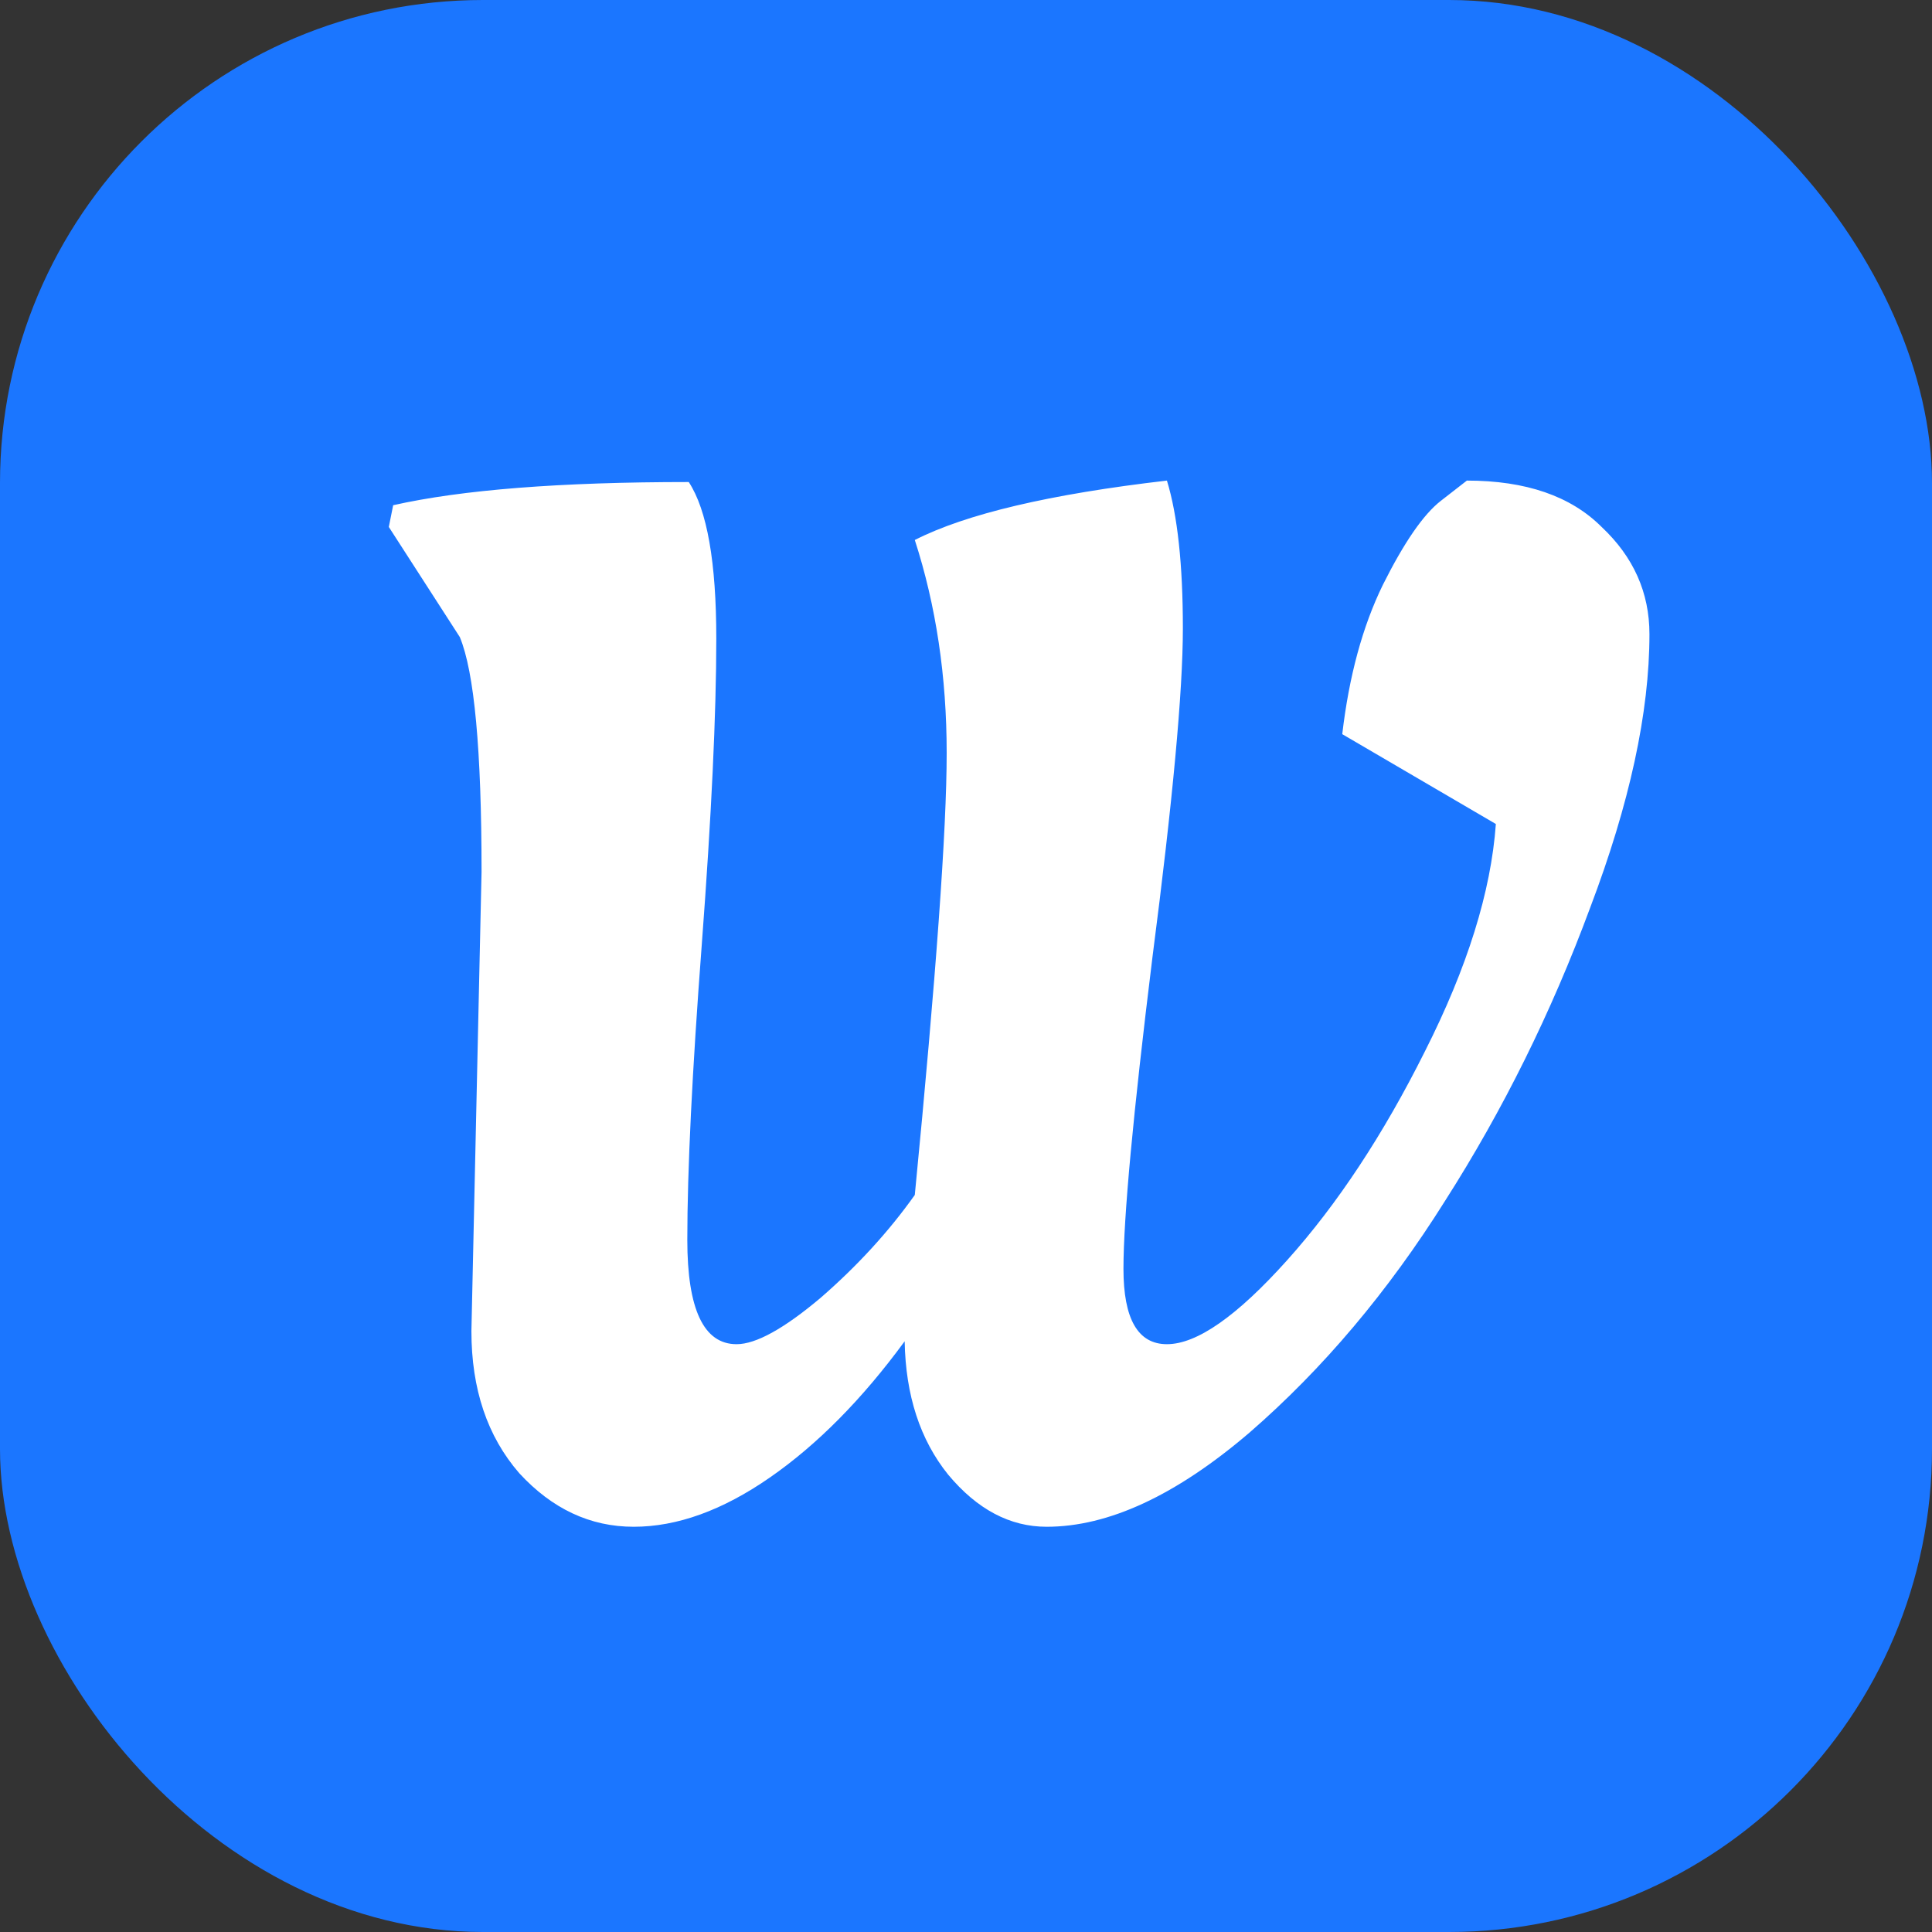 <svg width="32" height="32" viewBox="0 0 32 32" fill="none" xmlns="http://www.w3.org/2000/svg">
<rect x="0" y="0" width="32" height="32" fill="#333333" stroke="none"/>
<rect width="32" height="32" rx="8" fill="#1B76FF"/>
<path d="M7.808 22.048C7.808 22.048 7.864 19.512 7.976 14.44C7.976 12.424 7.856 11.128 7.616 10.552L6.44 8.728L6.512 8.368C7.648 8.112 9.28 7.984 11.408 7.984C11.712 8.448 11.864 9.312 11.864 10.576C11.864 11.824 11.784 13.512 11.624 15.64C11.464 17.752 11.384 19.384 11.384 20.536C11.384 21.688 11.656 22.264 12.2 22.264C12.52 22.264 12.984 22.008 13.592 21.496C14.2 20.968 14.72 20.4 15.152 19.792C15.504 16.176 15.68 13.736 15.68 12.472C15.68 11.208 15.504 10.032 15.152 8.944C16 8.512 17.392 8.184 19.328 7.96C19.504 8.536 19.592 9.352 19.592 10.408C19.592 11.448 19.424 13.264 19.088 15.856C18.768 18.448 18.608 20.168 18.608 21.016C18.608 21.848 18.848 22.264 19.328 22.264C19.824 22.264 20.488 21.8 21.32 20.872C22.152 19.944 22.912 18.792 23.6 17.416C24.304 16.024 24.696 14.768 24.776 13.648L22.232 12.16C22.344 11.2 22.568 10.376 22.904 9.688C23.256 8.984 23.576 8.52 23.864 8.296L24.296 7.96C25.272 7.96 26.016 8.216 26.528 8.728C27.056 9.224 27.32 9.816 27.32 10.504C27.32 11.8 26.992 13.312 26.336 15.04C25.696 16.768 24.896 18.384 23.936 19.888C22.992 21.392 21.912 22.672 20.696 23.728C19.48 24.768 18.36 25.288 17.336 25.288C16.728 25.288 16.184 25 15.704 24.424C15.24 23.848 15 23.112 14.984 22.216C14.28 23.176 13.536 23.928 12.752 24.472C11.968 25.016 11.216 25.288 10.496 25.288C9.776 25.288 9.144 24.992 8.6 24.4C8.072 23.792 7.808 23.008 7.808 22.048Z" fill="white"/>
</svg>
